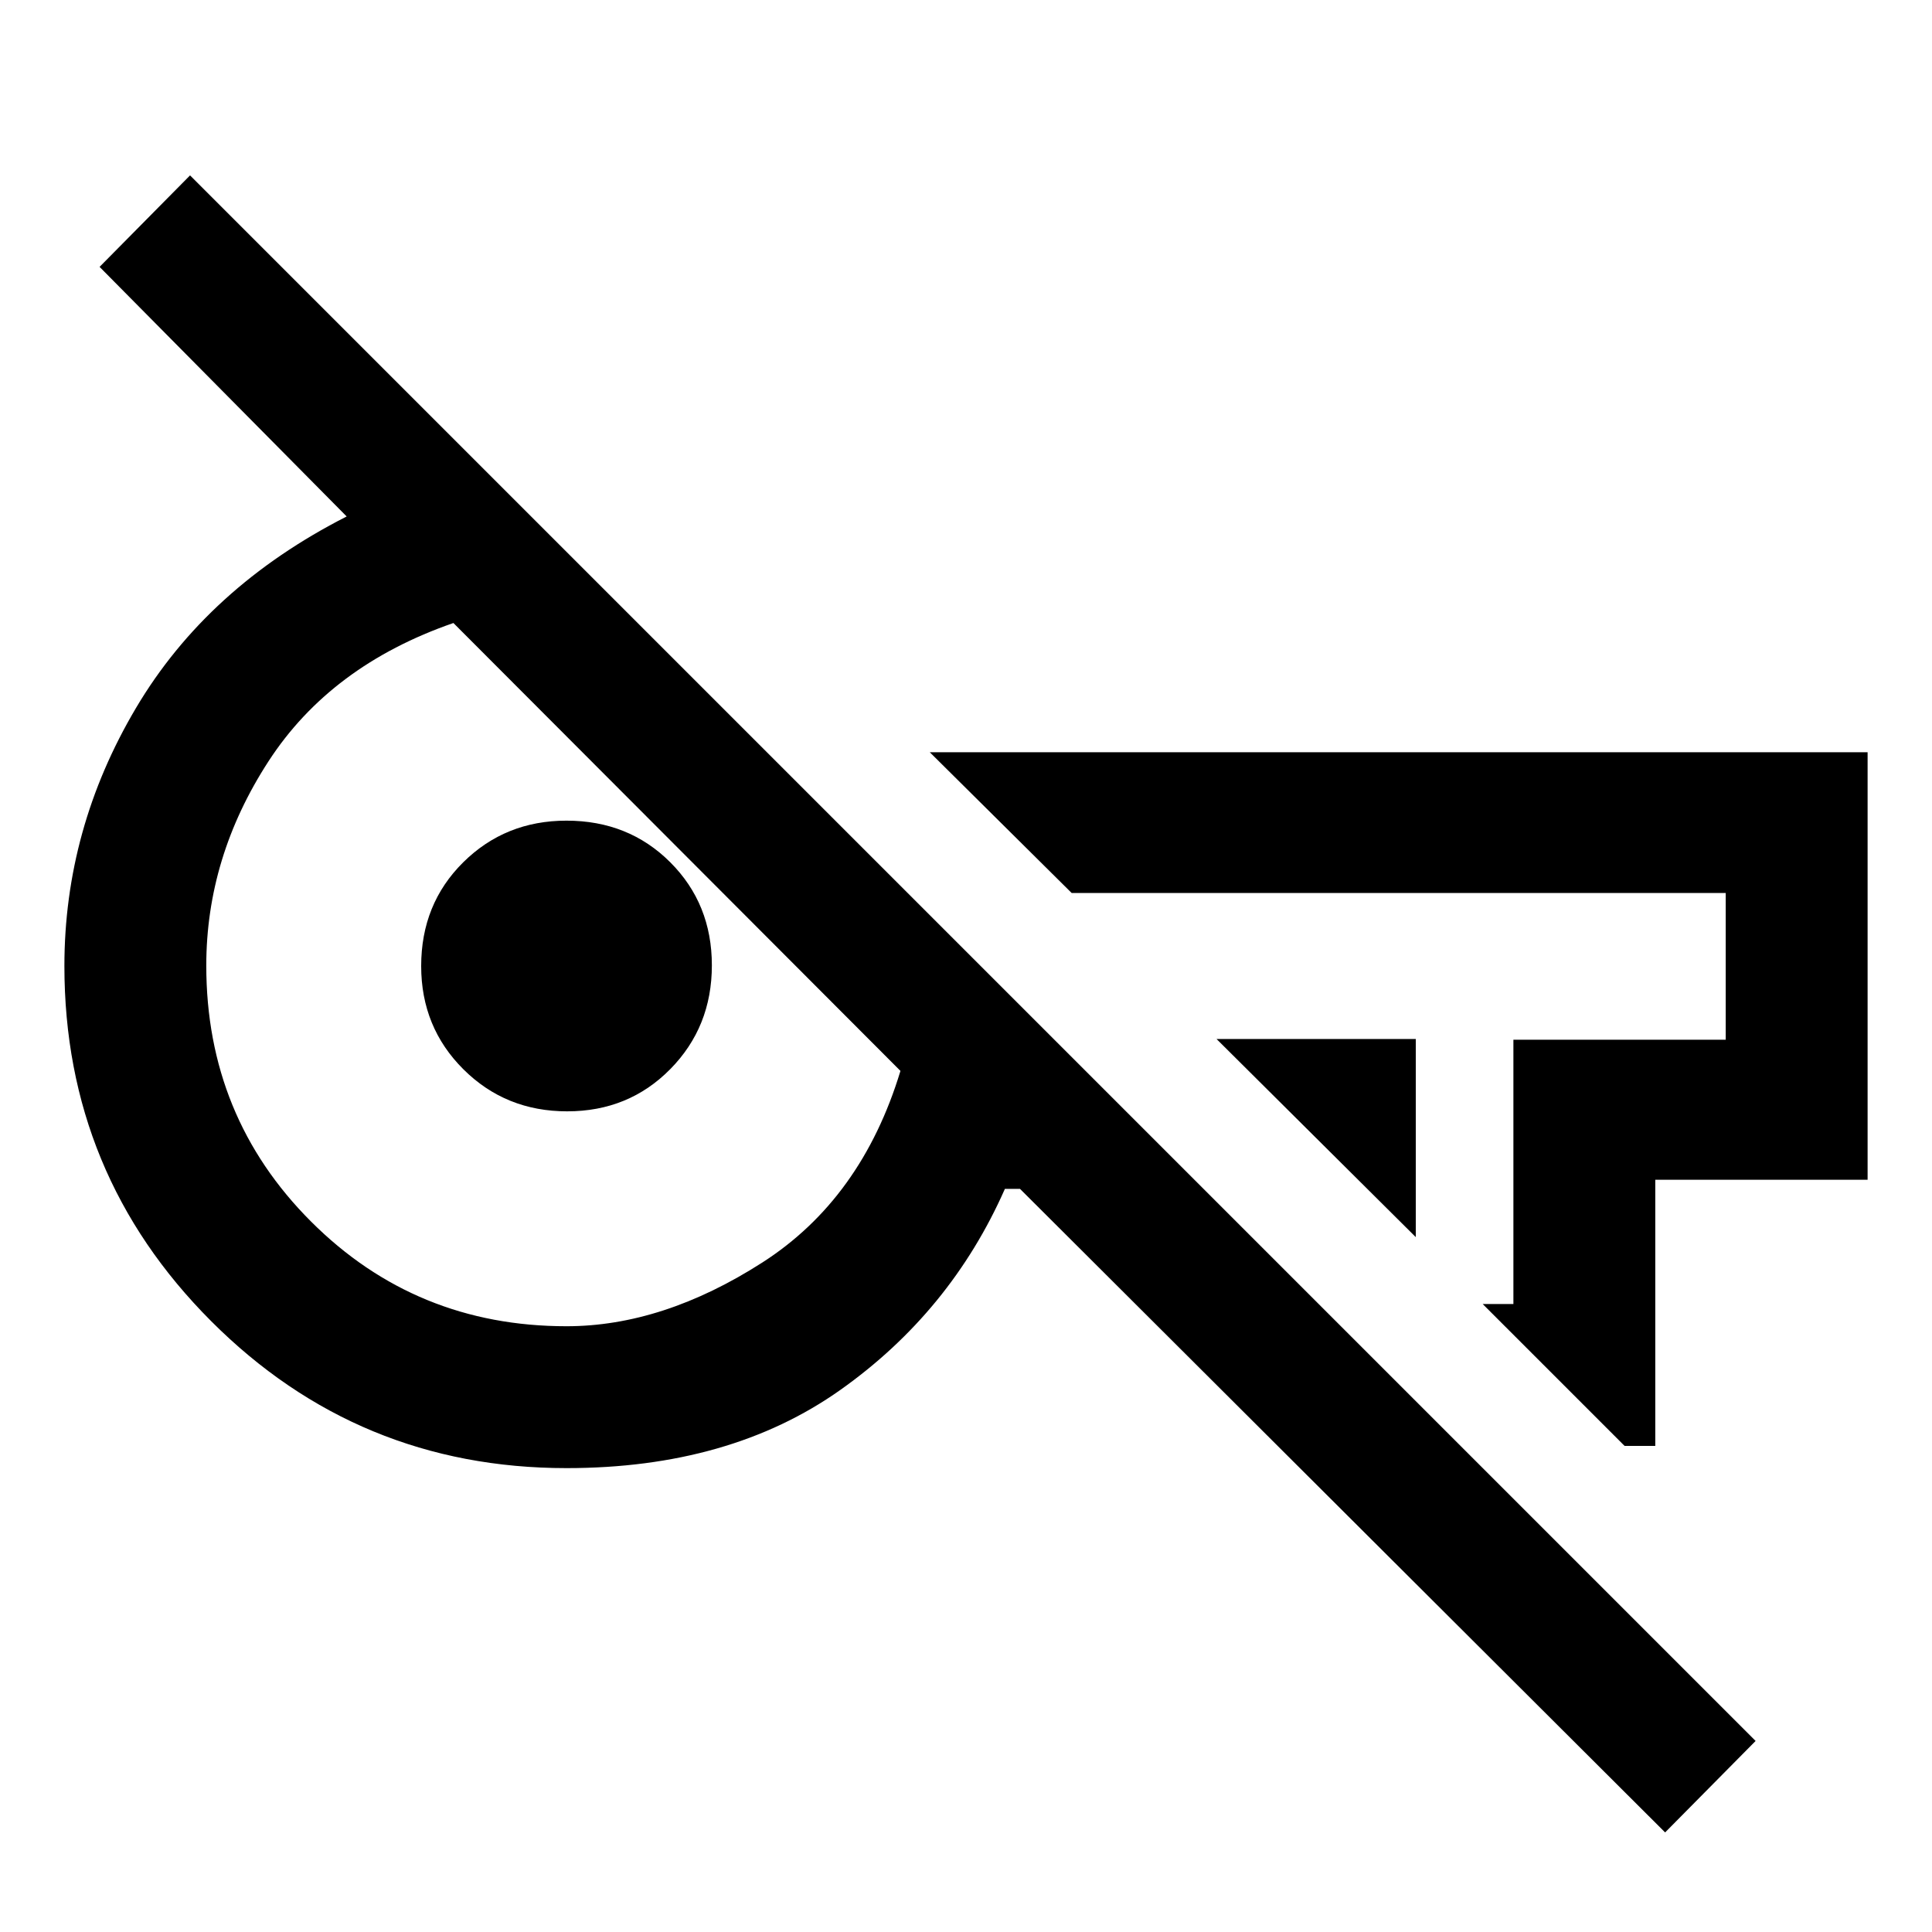 <svg xmlns="http://www.w3.org/2000/svg" height="48" viewBox="0 -960 960 960" width="48"><path d="M827.39-49.48 506.83-369.26h-7.5q-26.98 61.13-81.83 99.95-54.85 38.81-135.99 38.81-103.66 0-176.59-73.03Q32-376.56 32-480q0-68.12 35.53-128.14 35.53-60.01 104.73-95.23L49.48-827.39l44.95-45.46L872.35-94.93l-44.96 45.45ZM703.5-345.28l-99-98.44h99v98.44Zm103.74 103.74-70.5-70.5H752v-131.33h105.5v-72.91h-325L462-586.22h466v212.44H822.5v132.24h-15.26ZM281.5-301q47.91 0 97.26-31.64 49.35-31.64 68.67-95.23L225.3-650.43q-61 21.13-91.9 68.74-30.9 47.61-30.9 101.5 0 75.1 52.04 127.15Q206.59-301 281.5-301Zm.32-106.78q-30.58 0-51.56-20.89-20.98-20.9-20.98-51.3 0-30.86 20.89-51.55 20.9-20.7 51.3-20.7 30.86 0 51.55 20.66 20.7 20.67 20.7 51.24 0 30.58-20.66 51.56-20.67 20.98-51.24 20.98Zm286.92-72.26Zm-293.81 4.11Z"/></svg>